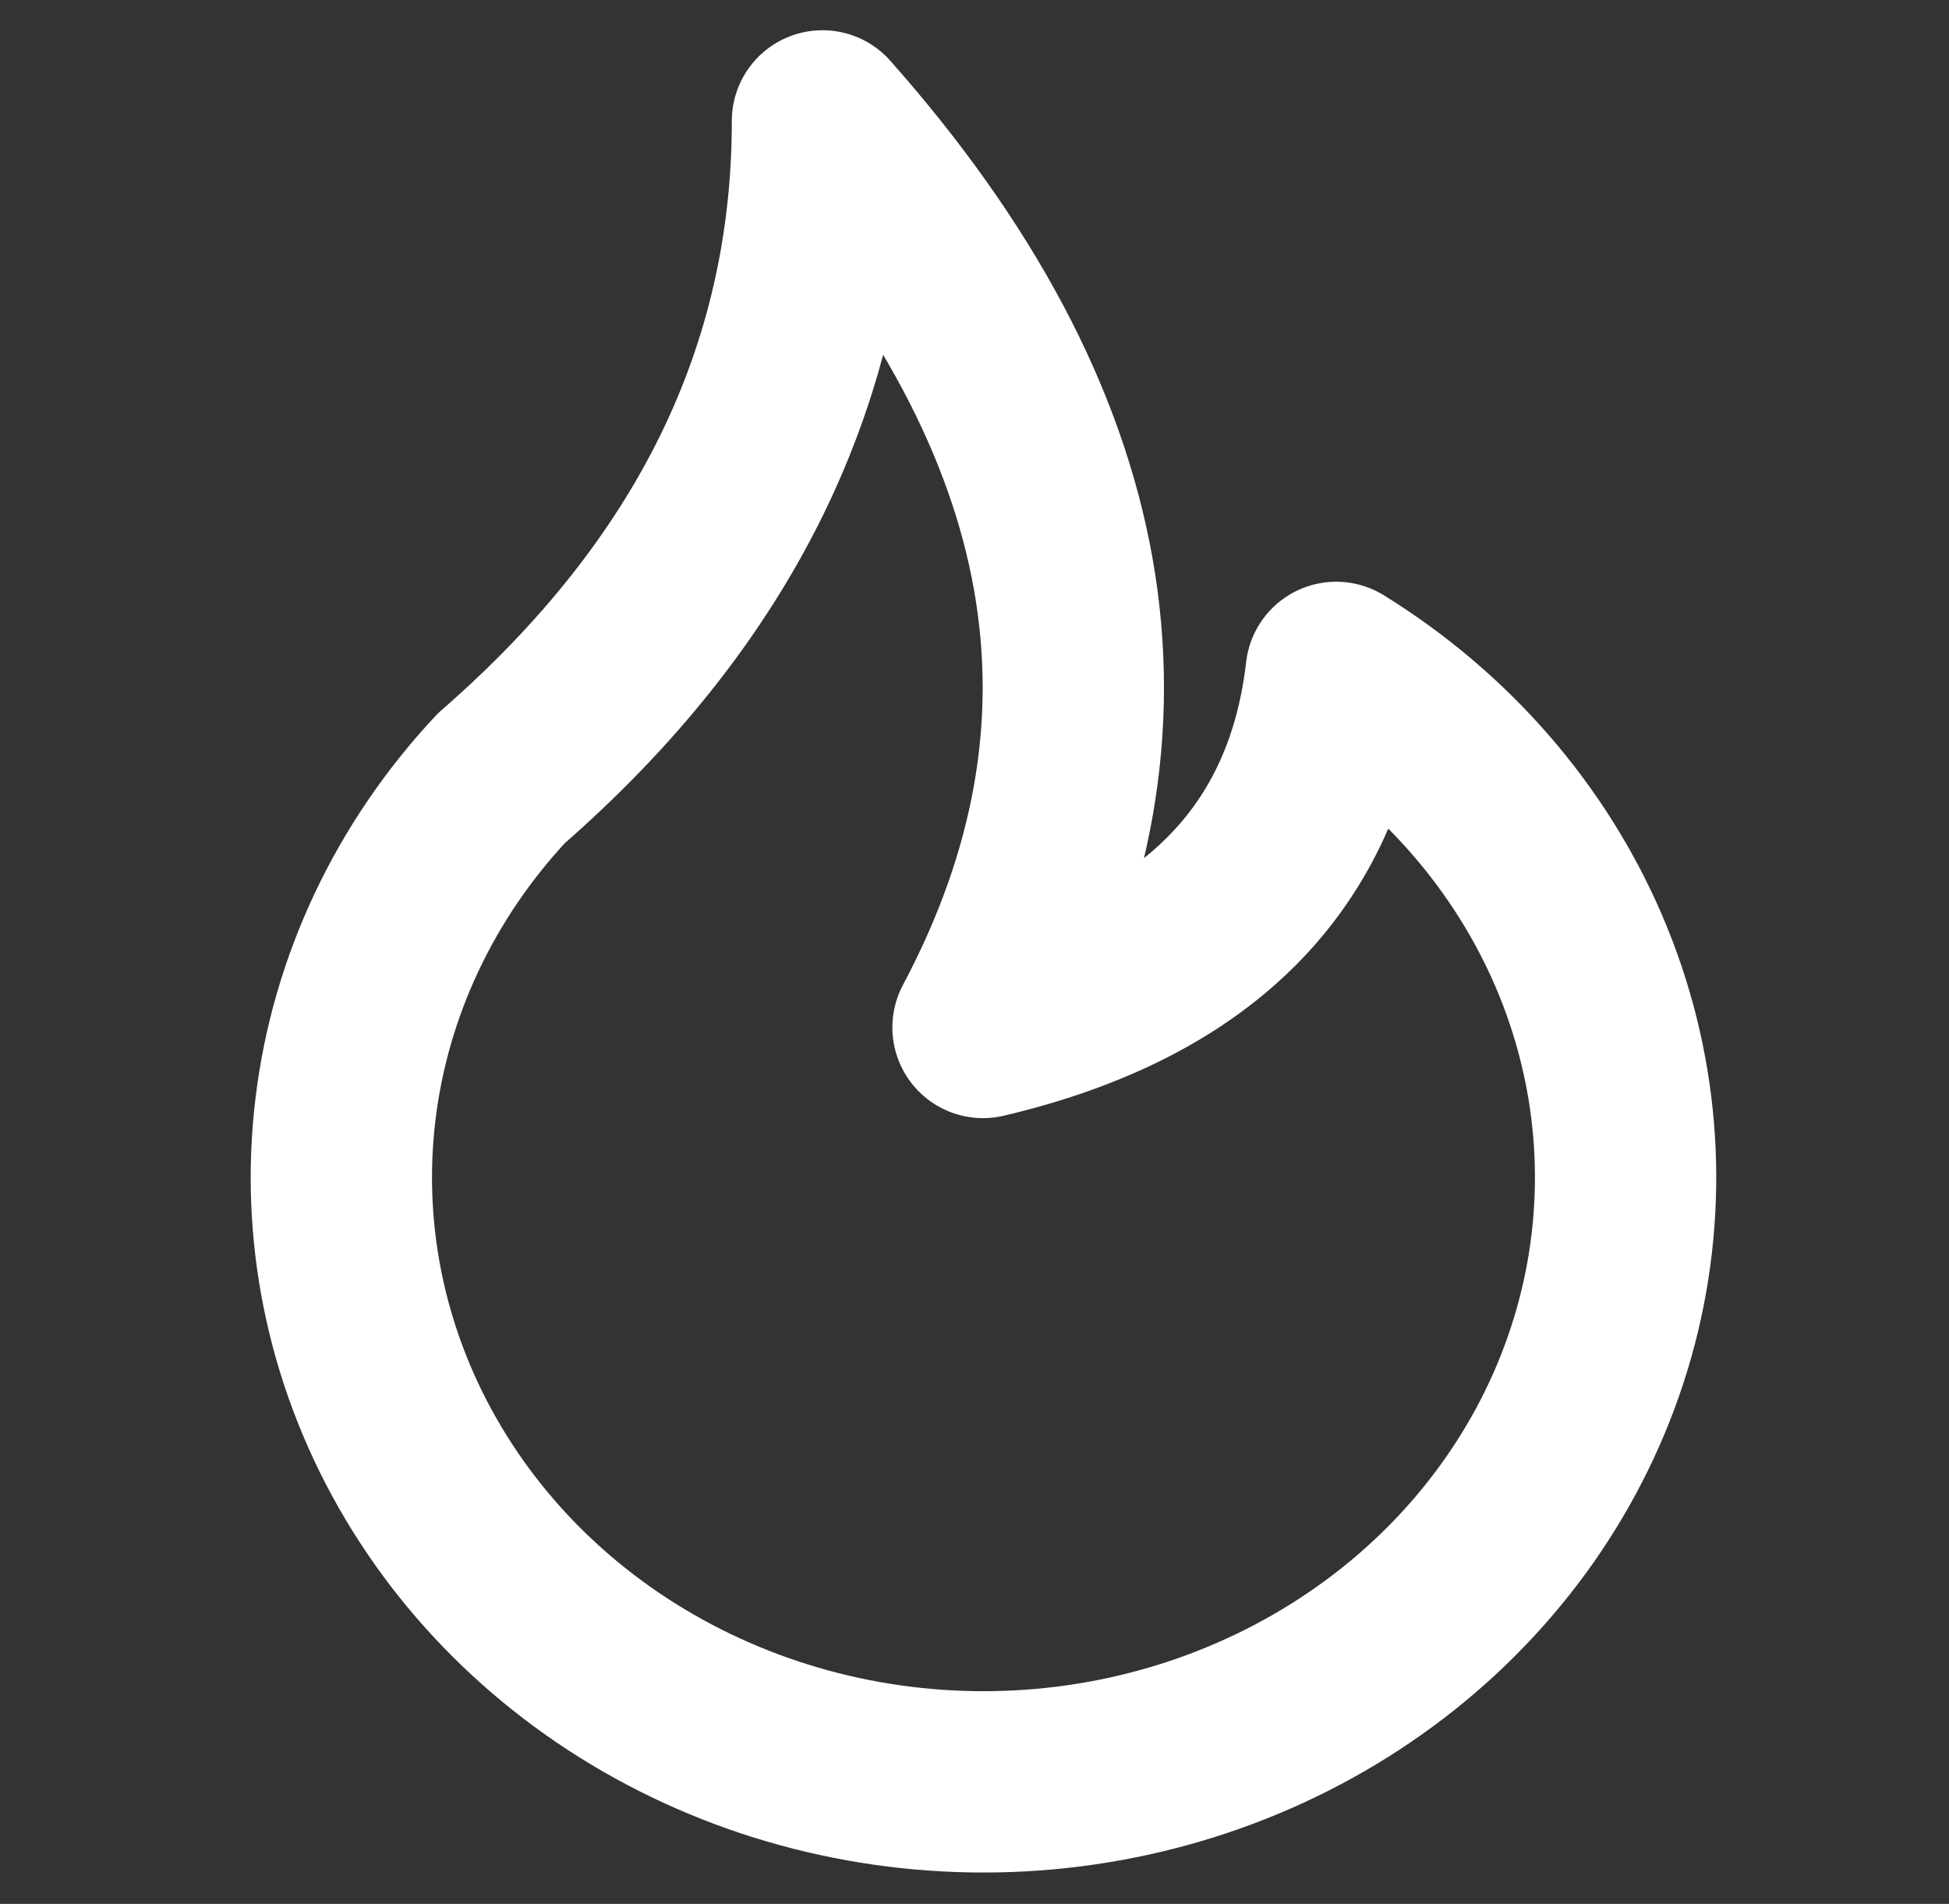 <svg width="43" height="42" viewBox="0 0 43 42" fill="none" xmlns="http://www.w3.org/2000/svg">
<rect x="0" y="0" width="43" height="42" fill="#333333" stroke="none"/>
<path d="M11.063 17.166C9.156 19.206 7.956 21.745 7.625 24.444C7.293 27.142 7.846 29.872 9.208 32.267C10.57 34.662 12.677 36.609 15.247 37.846C17.817 39.083 20.727 39.551 23.588 39.189C26.449 38.827 29.123 37.65 31.254 35.818C33.385 33.985 34.87 31.584 35.511 28.935C36.152 26.286 35.918 23.516 34.84 20.996C33.762 18.476 31.892 16.325 29.48 14.833C29.007 18.944 26.41 21.555 21.688 22.666C25.23 16 24.049 9.333 18.146 2.667C18.146 8.222 15.785 13.055 11.063 17.166Z" stroke="white" stroke-width="4" stroke-linecap="round" stroke-linejoin="round"/>
</svg>
